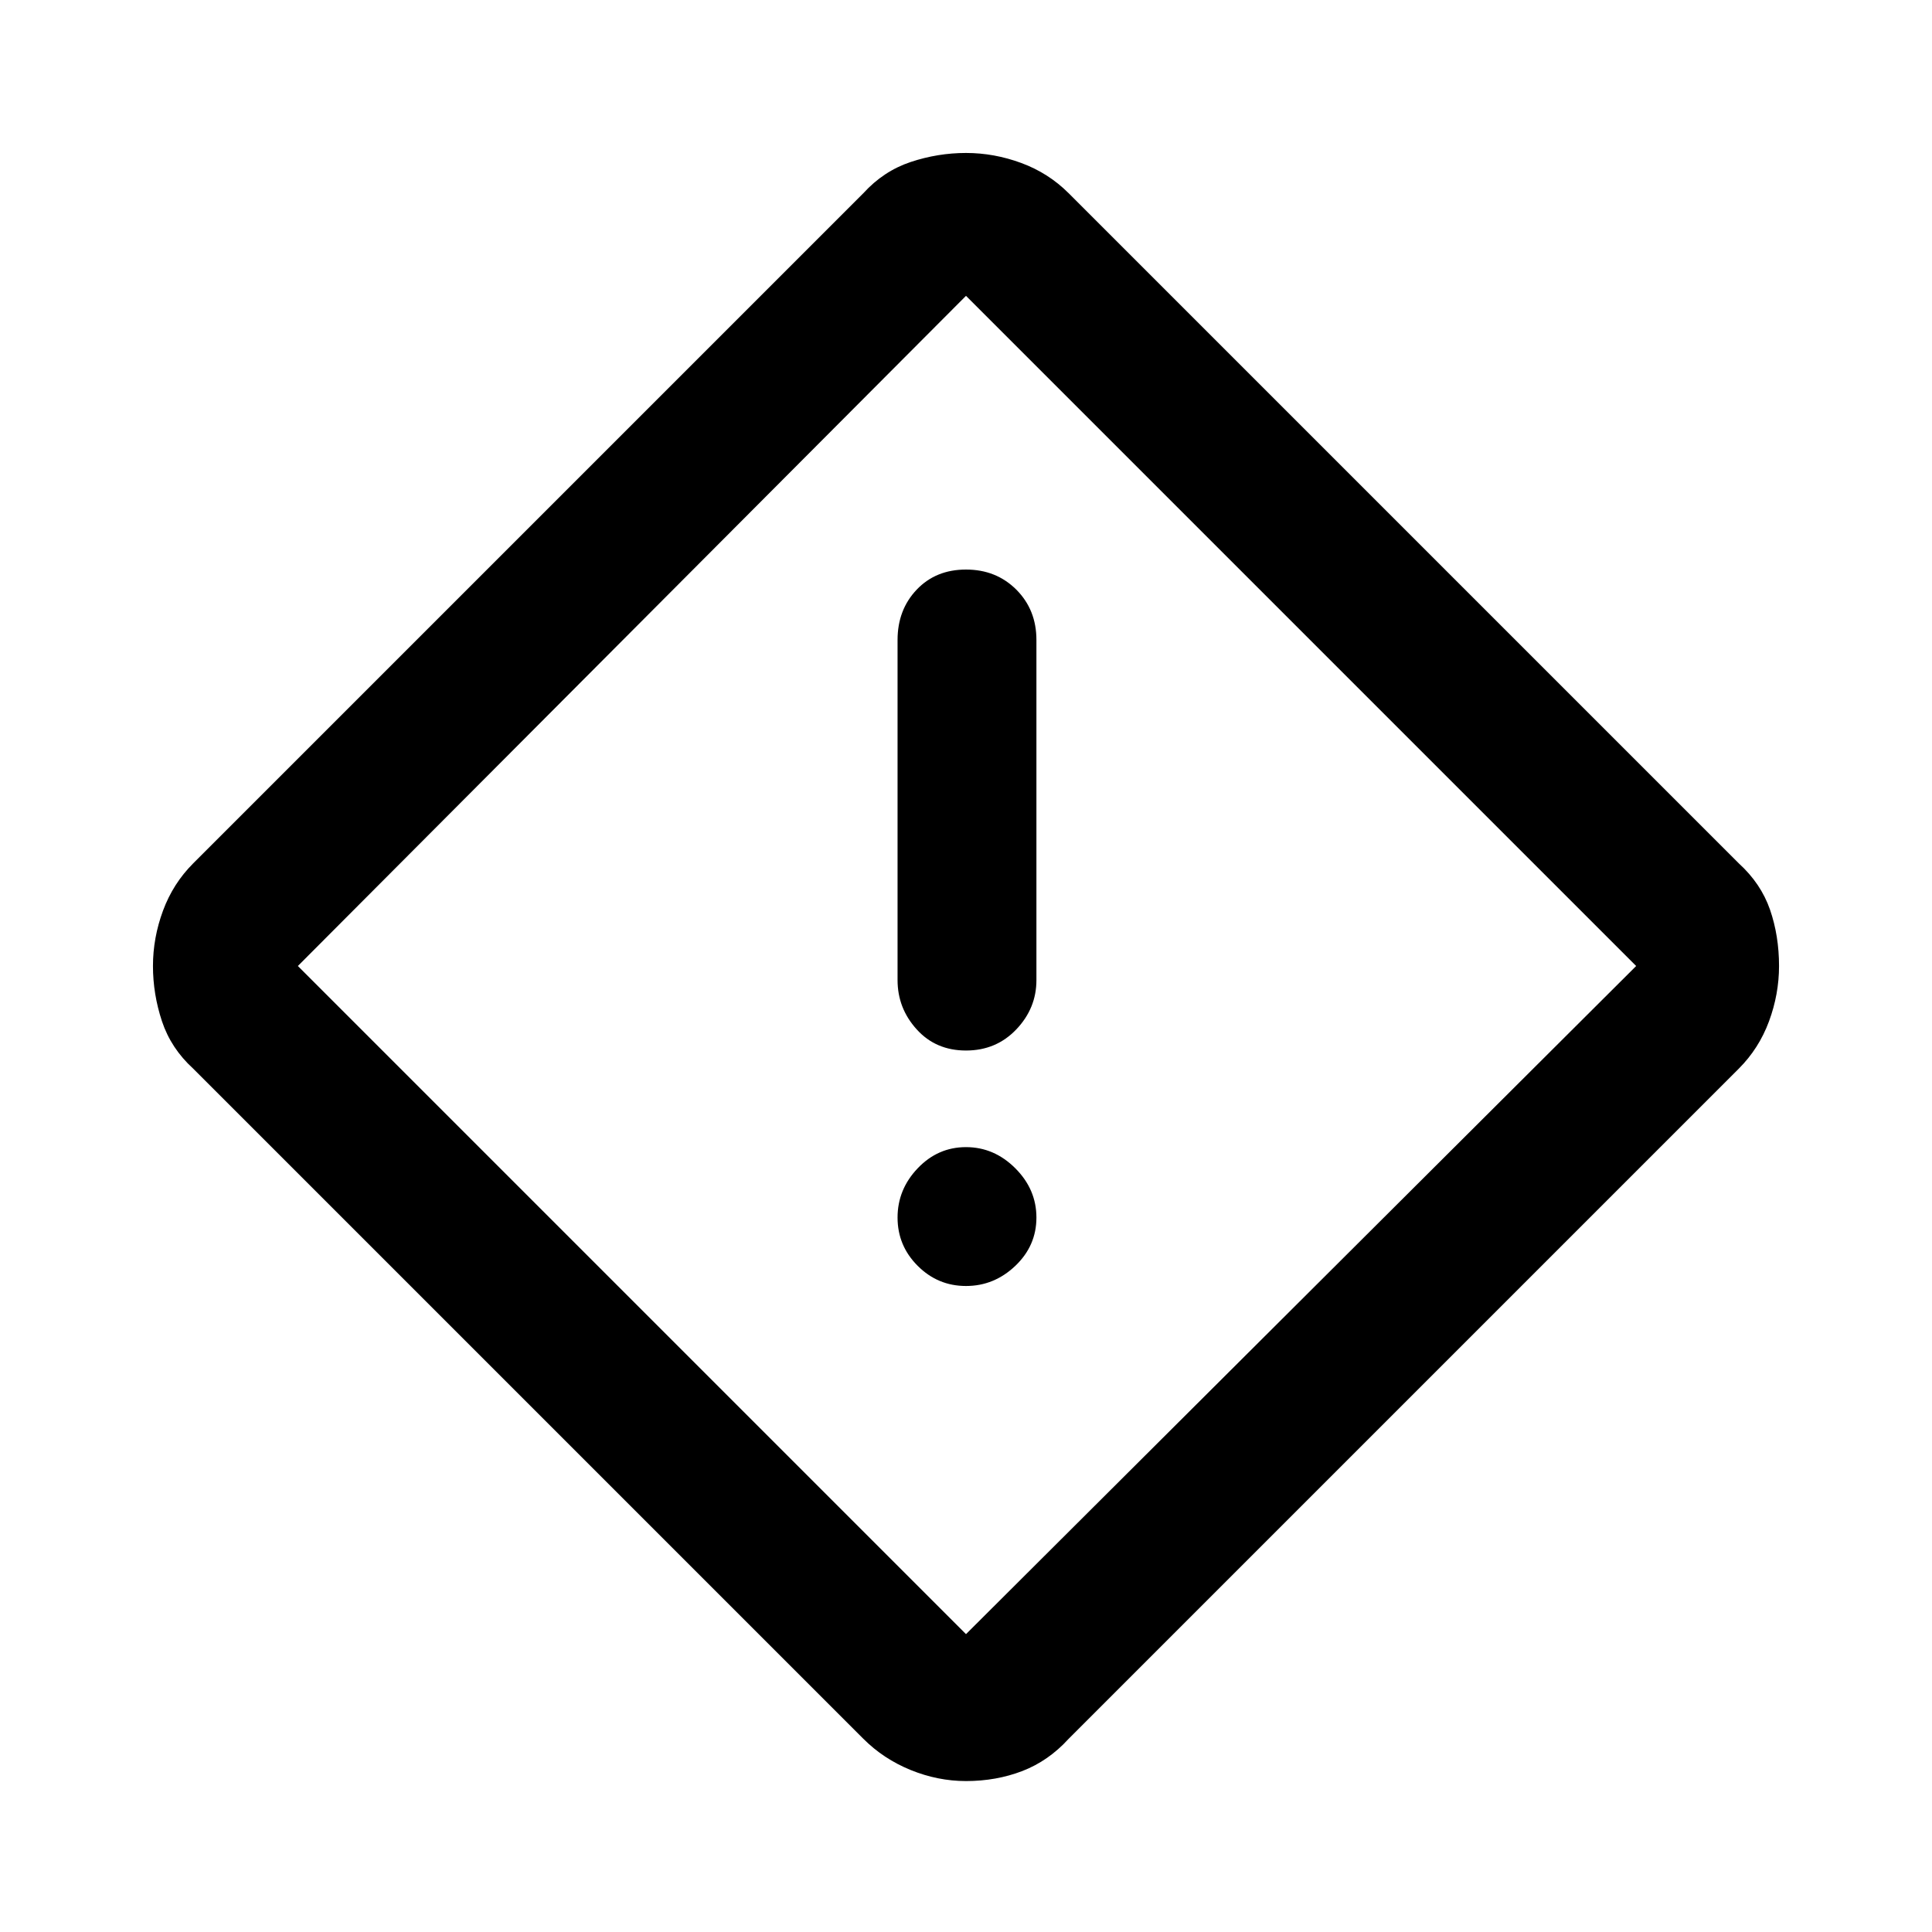 <svg xmlns="http://www.w3.org/2000/svg" height="40" width="40"><path d="M22.125 36q-.417.458-.958.667-.542.208-1.167.208-.583 0-1.146-.229-.562-.229-.979-.646L4 22.125q-.458-.417-.646-.979-.187-.563-.187-1.146t.208-1.146q.208-.562.625-.979L17.875 4q.417-.458.979-.646.563-.187 1.146-.187t1.146.208q.562.208.979.625L36 17.875q.458.417.646.958.187.542.187 1.167 0 .583-.208 1.146-.208.562-.625.979ZM20 33.833 33.875 20 20 6.125 6.167 20 20 33.833Zm0-12.083q.625 0 1.042-.438.416-.437.416-1.02V13.25q0-.625-.416-1.042-.417-.416-1.042-.416t-1.021.416q-.396.417-.396 1.042v7.042q0 .583.396 1.02.396.438 1.021.438Zm0 4.875q.583 0 1.021-.417.437-.416.437-1 0-.583-.437-1.02-.438-.438-1.021-.438t-1 .438q-.417.437-.417 1.02 0 .584.417 1 .417.417 1 .417ZM20 20Z"/></svg>
